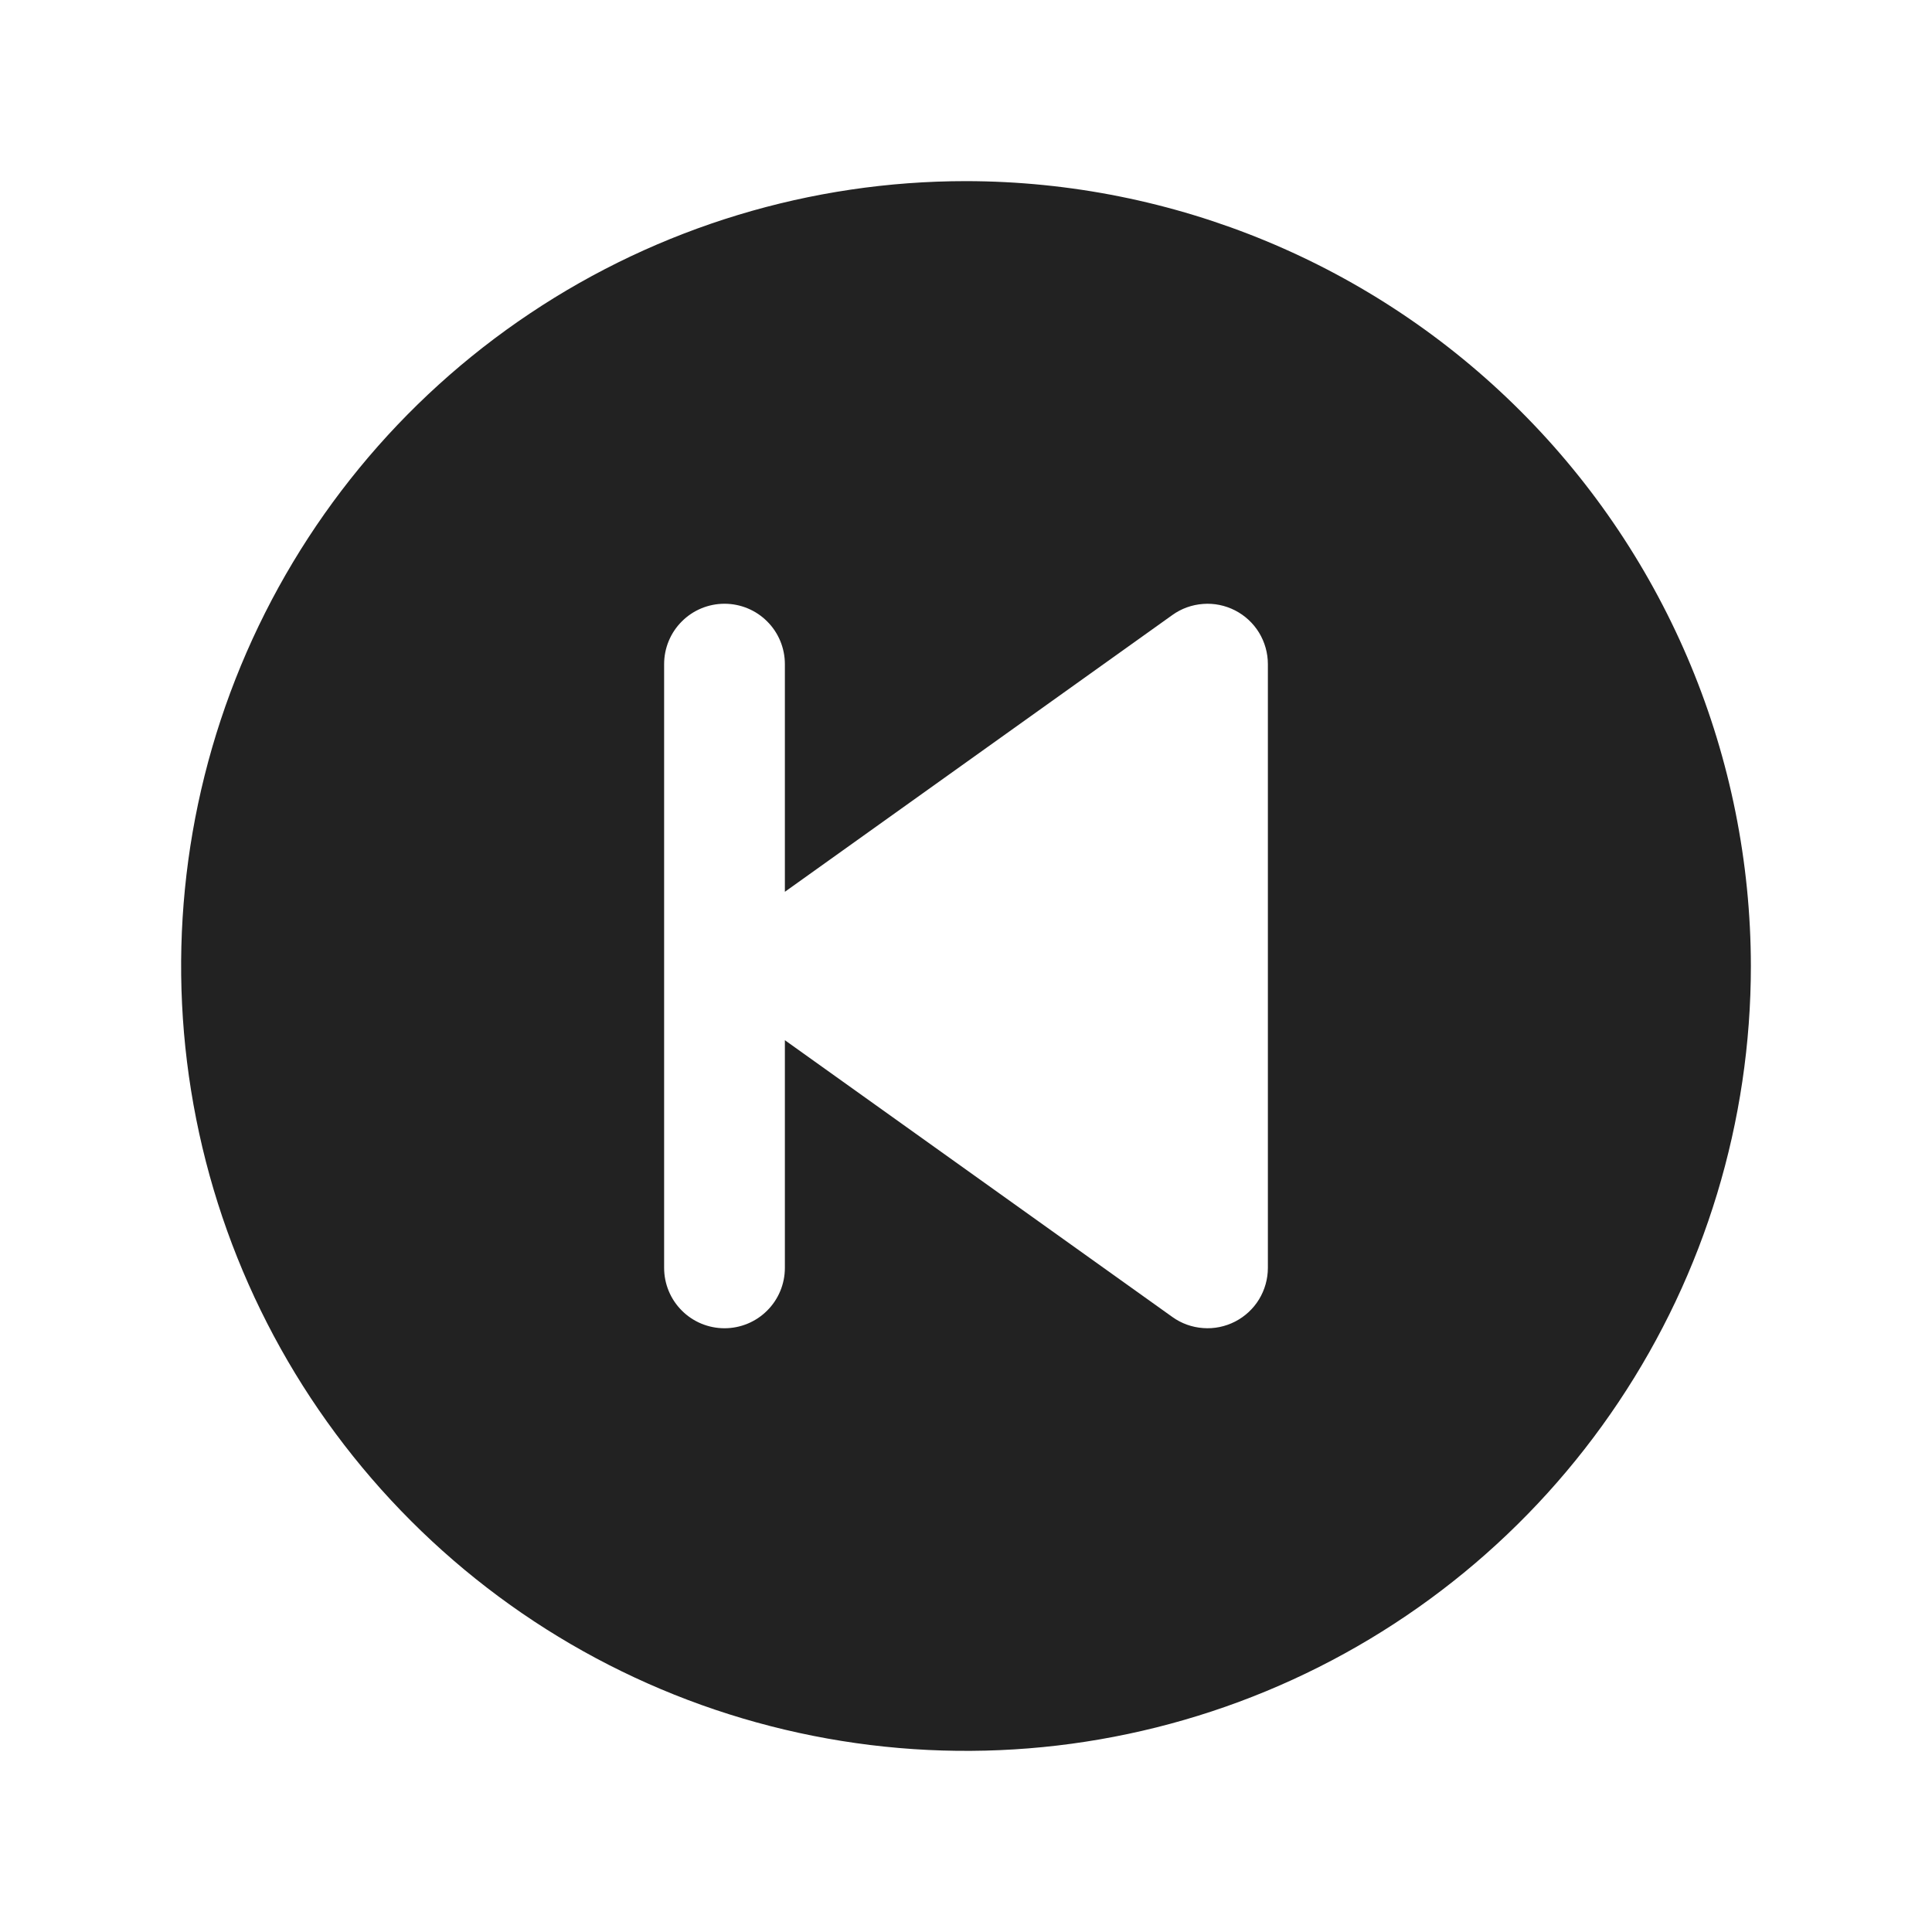 <svg width="32" height="32" viewBox="0 0 32 32" fill="none" xmlns="http://www.w3.org/2000/svg">
<path d="M16 3C13.429 3 10.915 3.762 8.778 5.191C6.64 6.619 4.974 8.65 3.99 11.025C3.006 13.401 2.748 16.014 3.25 18.536C3.751 21.058 4.99 23.374 6.808 25.192C8.626 27.011 10.942 28.249 13.464 28.75C15.986 29.252 18.599 28.994 20.975 28.01C23.35 27.026 25.381 25.36 26.809 23.222C28.238 21.085 29 18.571 29 16C28.996 12.553 27.626 9.249 25.188 6.812C22.751 4.374 19.447 3.004 16 3ZM21 21C21 21.184 20.949 21.364 20.854 21.521C20.758 21.678 20.621 21.805 20.458 21.889C20.294 21.973 20.111 22.011 19.928 21.997C19.744 21.984 19.568 21.921 19.419 21.814L13 17.229V21C13 21.265 12.895 21.52 12.707 21.707C12.52 21.895 12.265 22 12 22C11.735 22 11.48 21.895 11.293 21.707C11.105 21.52 11 21.265 11 21V11C11 10.735 11.105 10.48 11.293 10.293C11.48 10.105 11.735 10 12 10C12.265 10 12.52 10.105 12.707 10.293C12.895 10.48 13 10.735 13 11V14.771L19.419 10.186C19.568 10.079 19.744 10.016 19.928 10.003C20.111 9.989 20.294 10.027 20.458 10.111C20.621 10.195 20.758 10.322 20.854 10.479C20.949 10.636 21 10.816 21 11V21Z" fill="#222222"/>
</svg>
